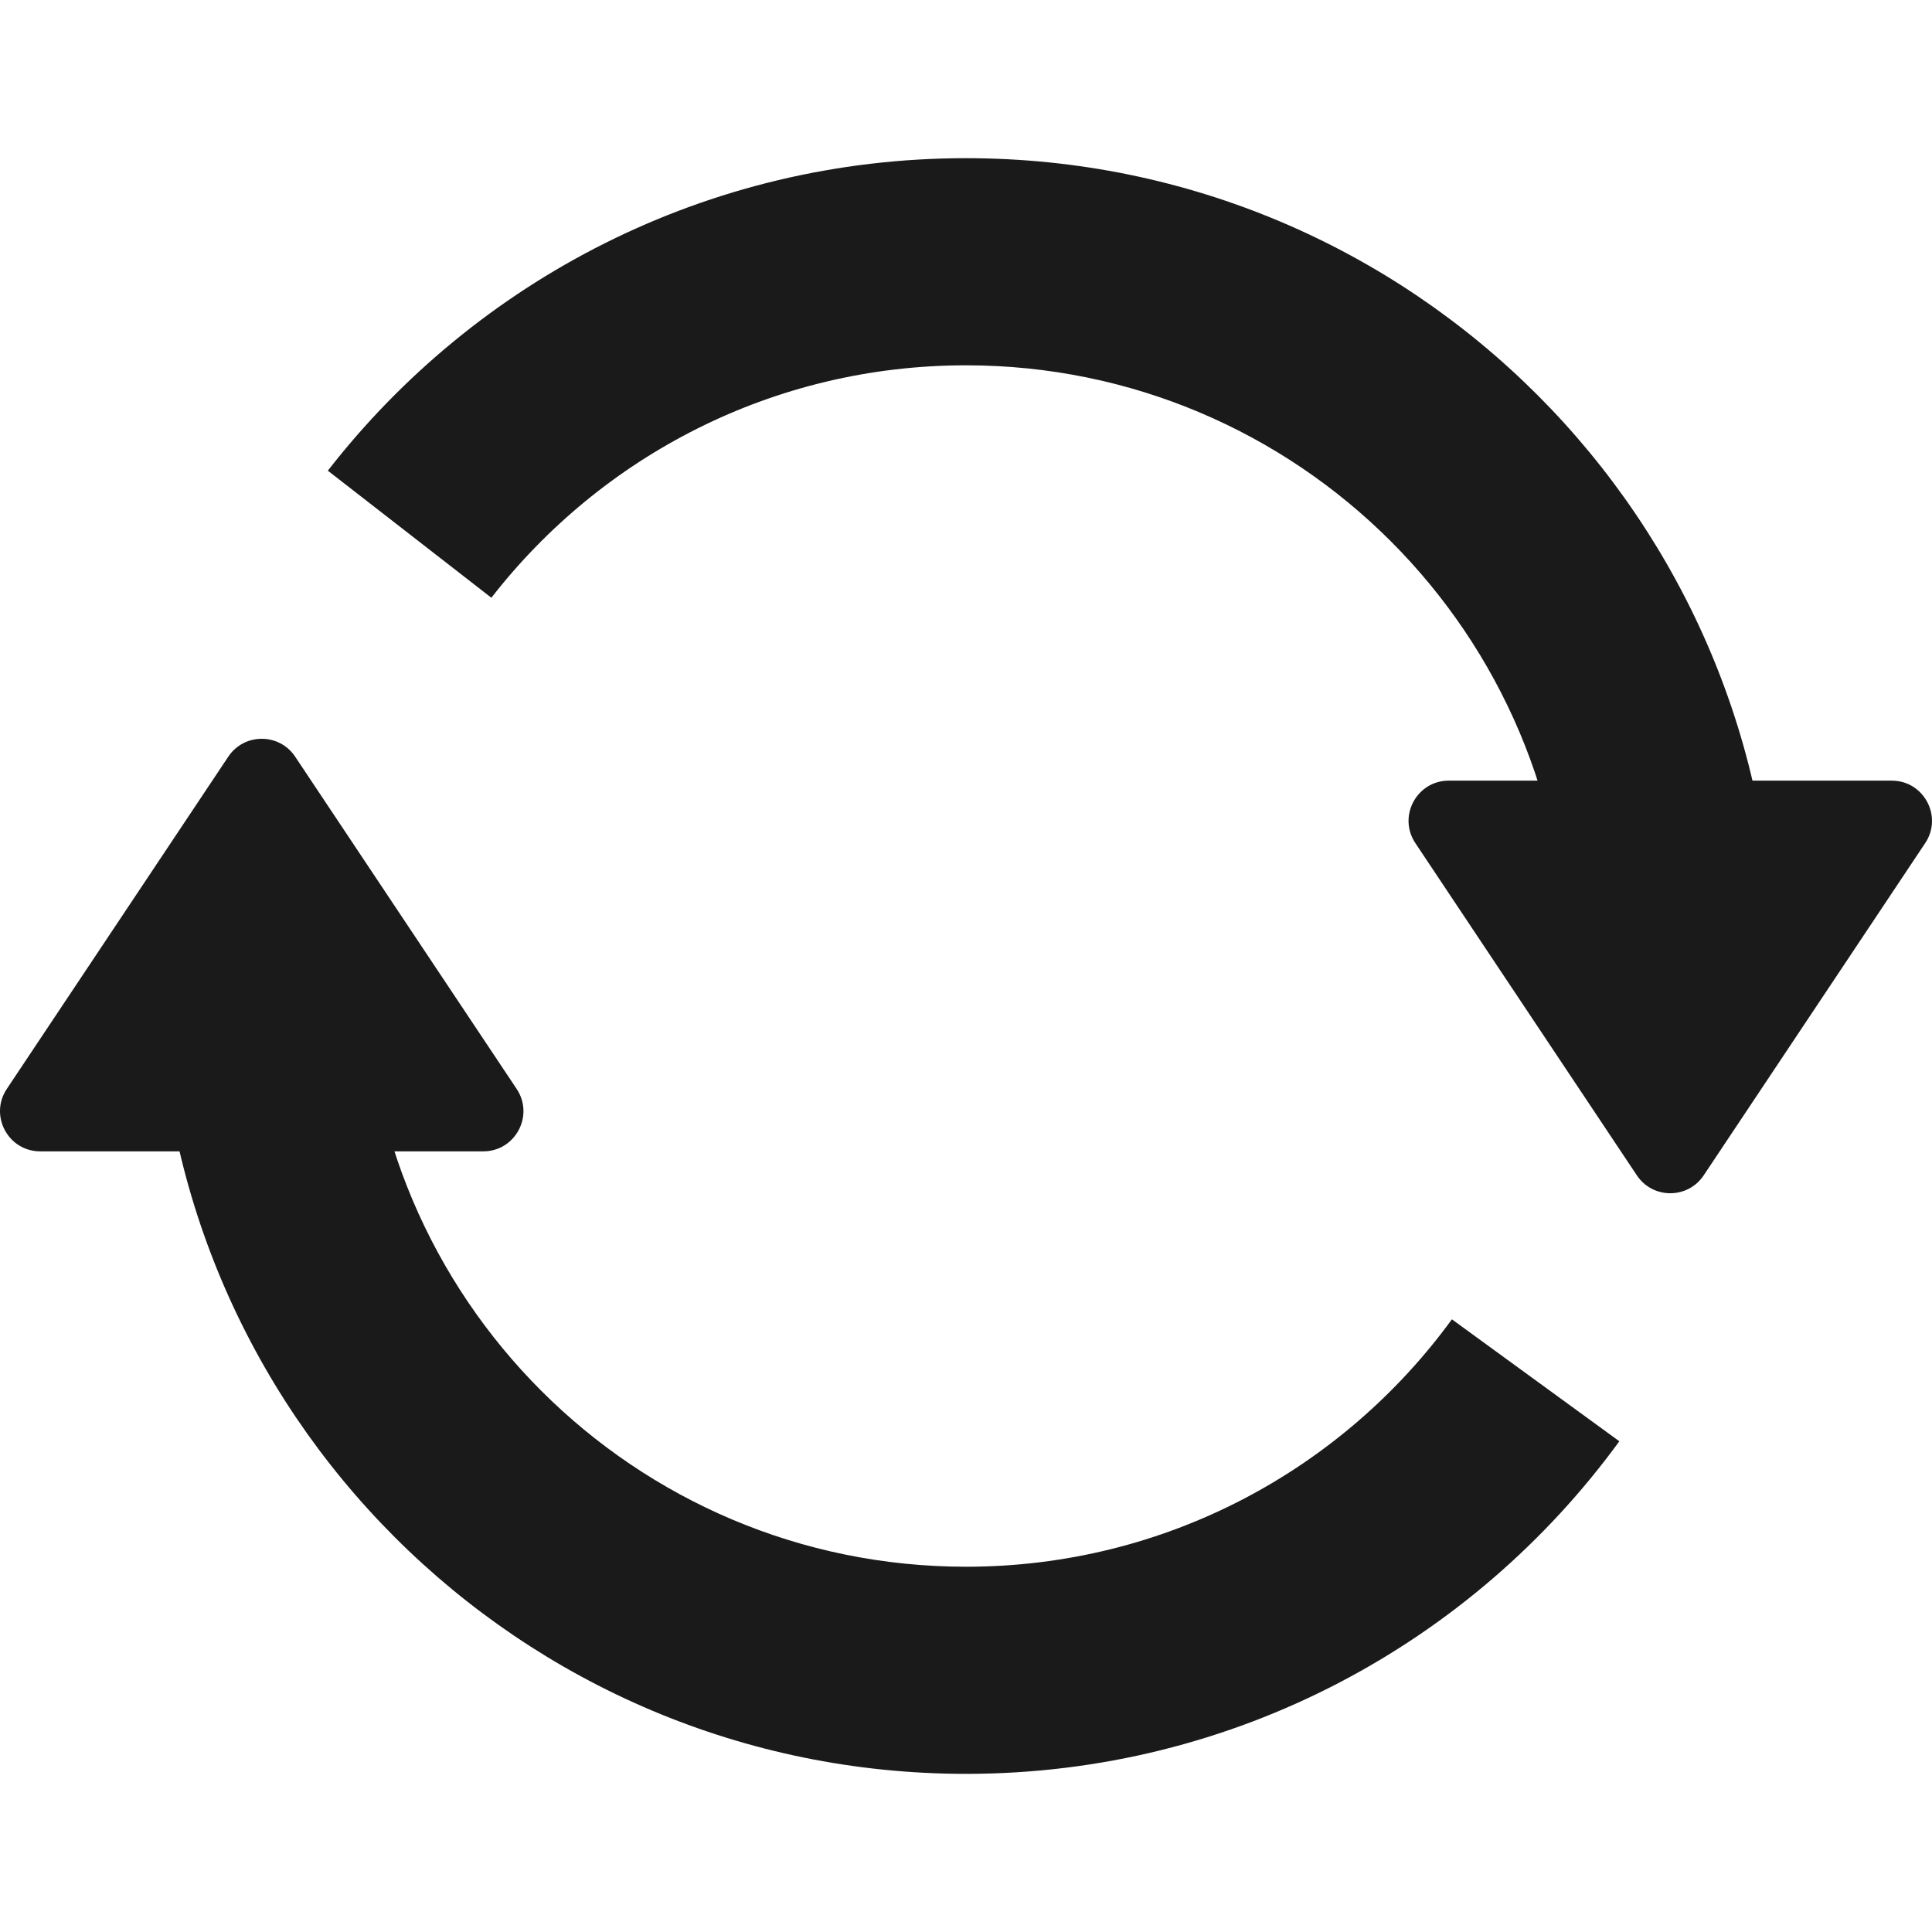 <svg width="48" height="48" viewBox="0 0 48 48" fill="none" xmlns="http://www.w3.org/2000/svg">
<path fill-rule="evenodd" clip-rule="evenodd" d="M24.001 9.076C19.208 9.076 14.943 11.332 12.208 14.851L8.145 11.694C11.813 6.974 17.552 3.93 24.001 3.93C35.085 3.93 44.071 12.916 44.071 24H38.925C38.925 15.758 32.243 9.076 24.001 9.076ZM9.076 24C9.076 32.243 15.758 38.925 24.001 38.925C28.96 38.925 33.355 36.508 36.072 32.778L40.232 35.808C36.587 40.811 30.674 44.071 24.001 44.071C12.916 44.071 3.93 35.085 3.93 24H9.076Z" fill="#1A1A1A"/>
<path d="M40.667 29.201C41.062 29.794 41.933 29.794 42.328 29.201L47.831 20.947C48.273 20.284 47.797 19.395 47.001 19.395H35.994C35.197 19.395 34.722 20.284 35.164 20.947L40.667 29.201Z" fill="#1A1A1A"/>
<path d="M5.672 18.799C6.067 18.207 6.938 18.207 7.333 18.799L12.836 27.054C13.278 27.717 12.803 28.605 12.006 28.605H0.999C0.203 28.605 -0.273 27.717 0.169 27.054L5.672 18.799Z" fill="#1A1A1A"/>
</svg>
